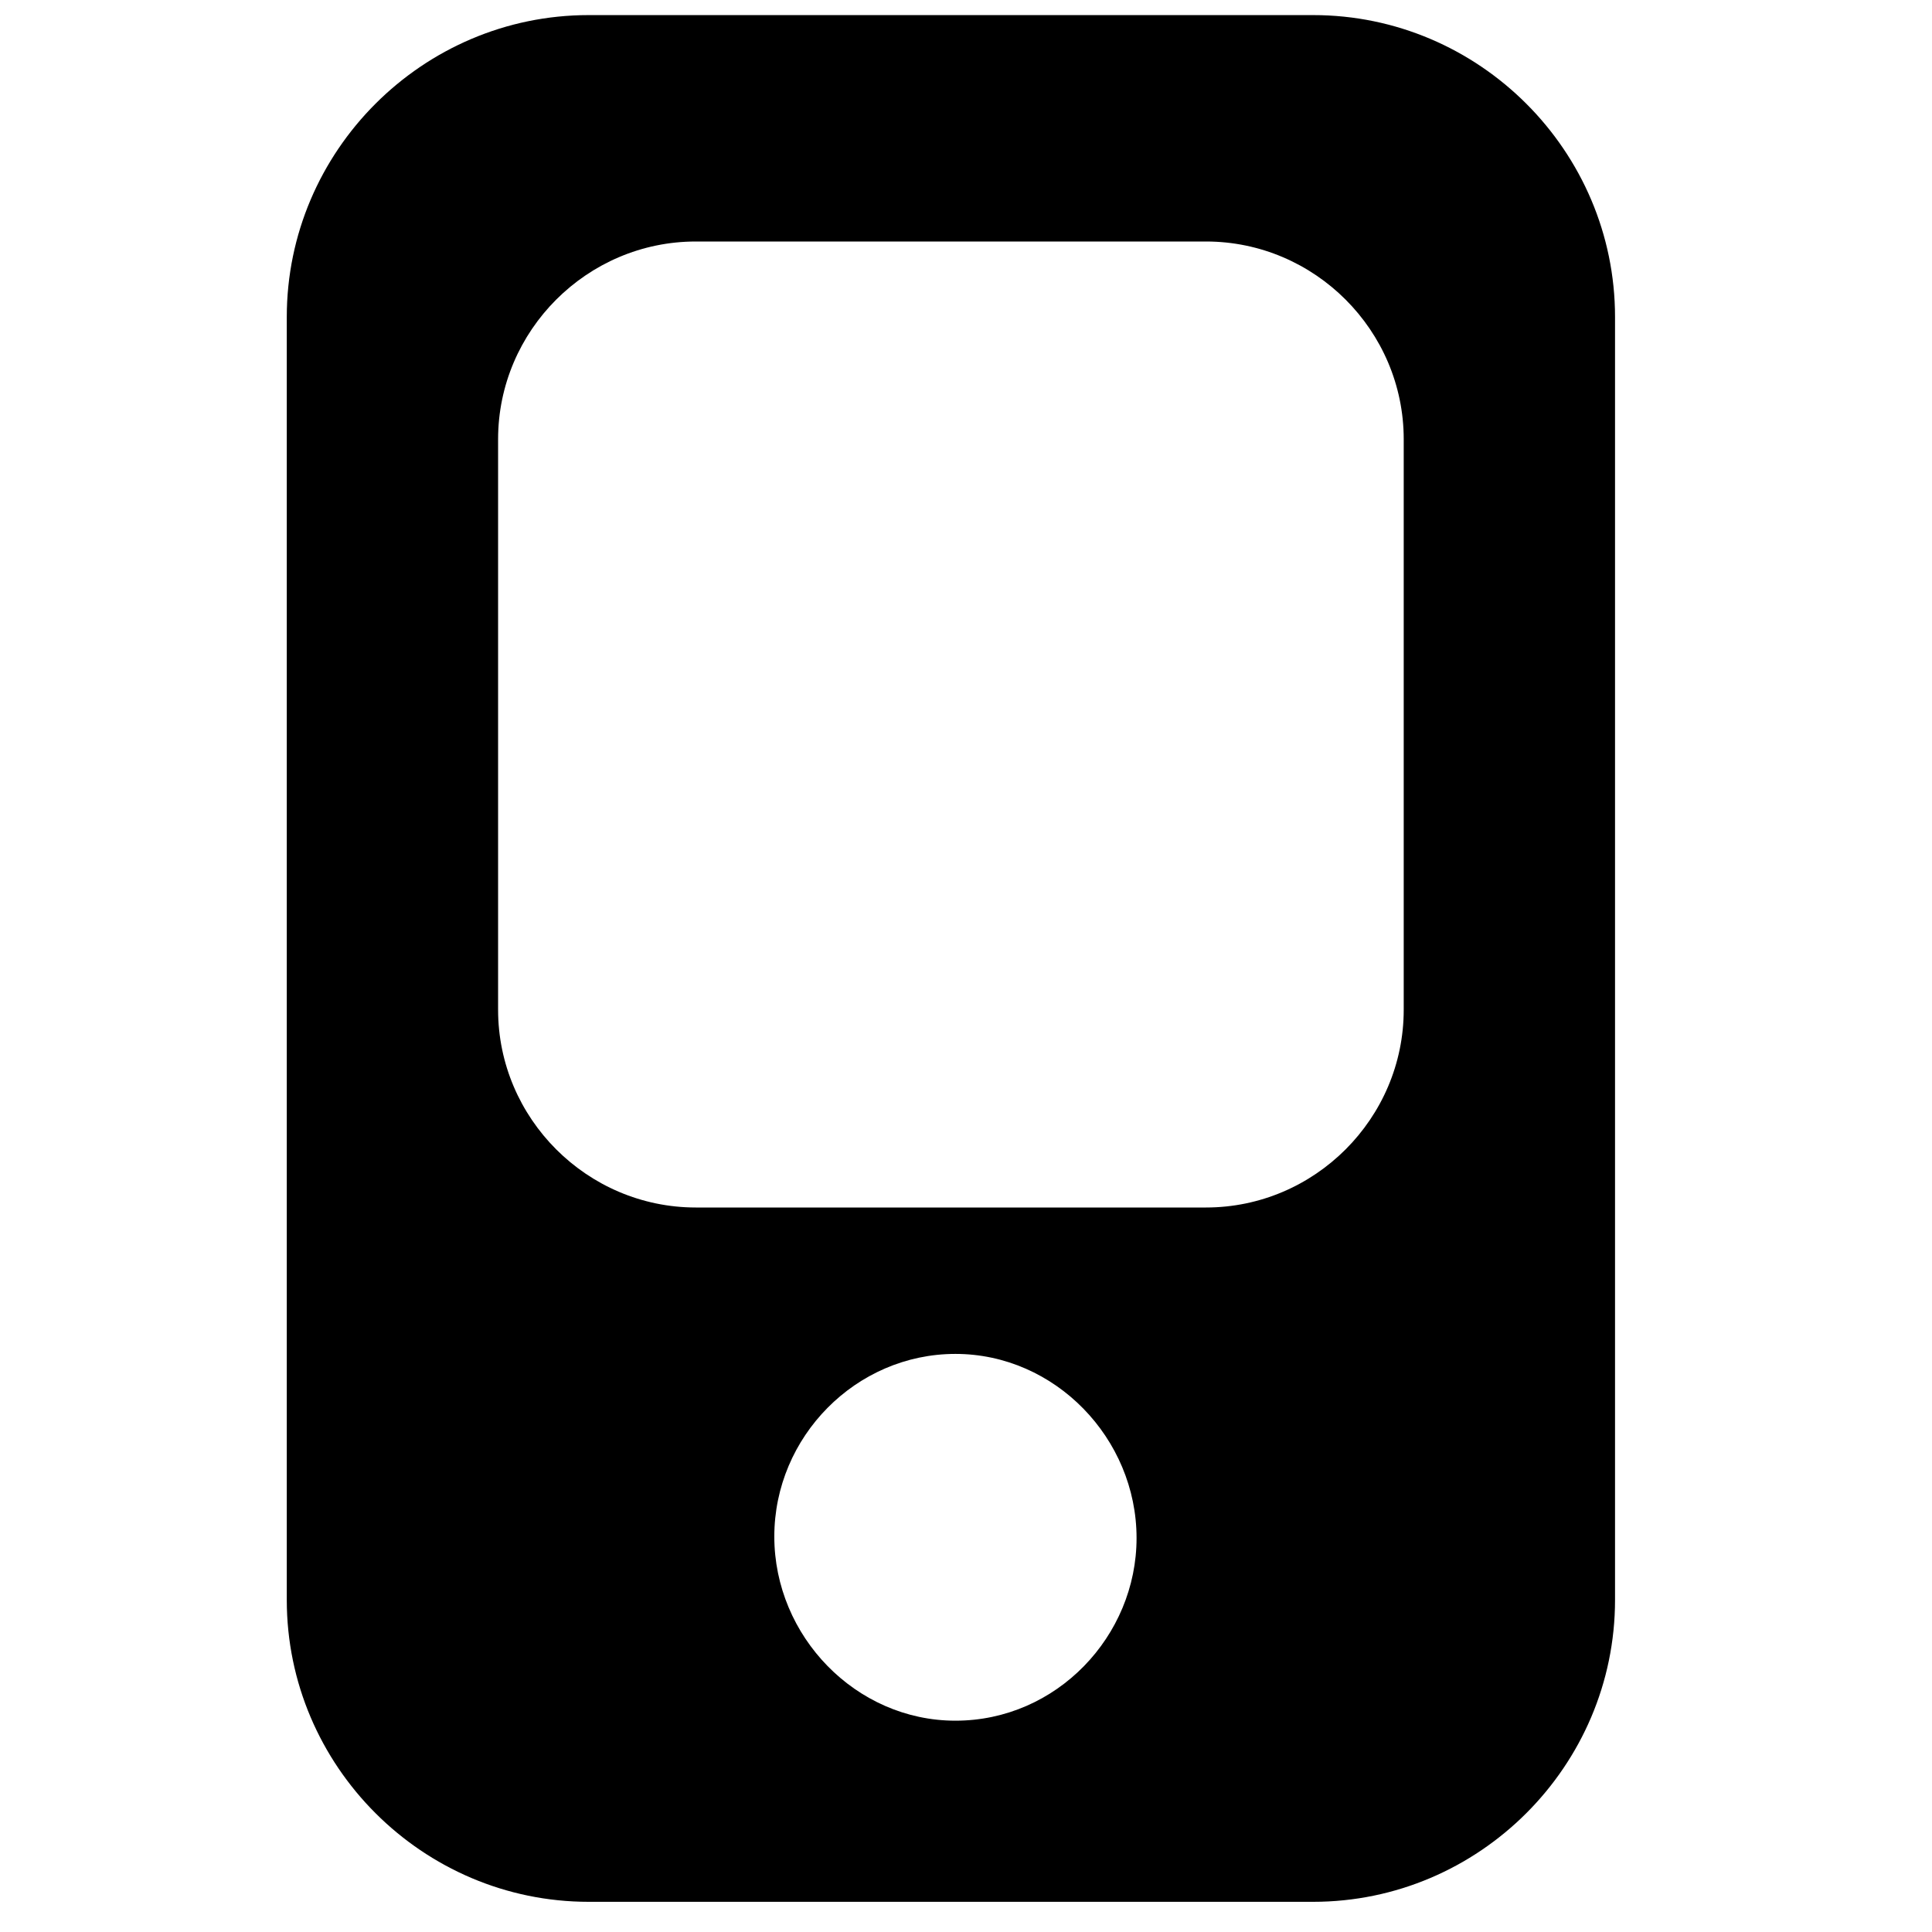 <?xml version="1.0" encoding="utf-8"?>
<!-- Generator: Adobe Illustrator 18.0.0, SVG Export Plug-In . SVG Version: 6.00 Build 0)  -->
<!DOCTYPE svg PUBLIC "-//W3C//DTD SVG 1.1//EN" "http://www.w3.org/Graphics/SVG/1.1/DTD/svg11.dtd">
<svg version="1.1" id="Layer_1" xmlns="http://www.w3.org/2000/svg" xmlns:xlink="http://www.w3.org/1999/xlink" x="0px" y="0px"
	 width="128px" height="128px" viewBox="0 0 128 128" enable-background="new 0 0 128 128" xml:space="preserve">
<path d="M39,126h48c11,0,20-9,20-20V21c0-11-9-20-20-20H39c-11,0-20,9-20,20v85C19,117,28,126,39,126z M63.3,114
	c-6.6,0-12-5.6-12-12.2c0-6.6,5.4-12.1,12-12.1c6.6,0,12,5.6,12,12.2C75.3,108.4,70,114,63.3,114z M33,29.1C33,21.9,38.9,16,46.1,16
	h33.8C87.1,16,93,21.9,93,29.1v37.8C93,74.1,87.1,80,79.9,80H46.1C38.9,80,33,74.1,33,66.9V29.1z"/>
</svg>
